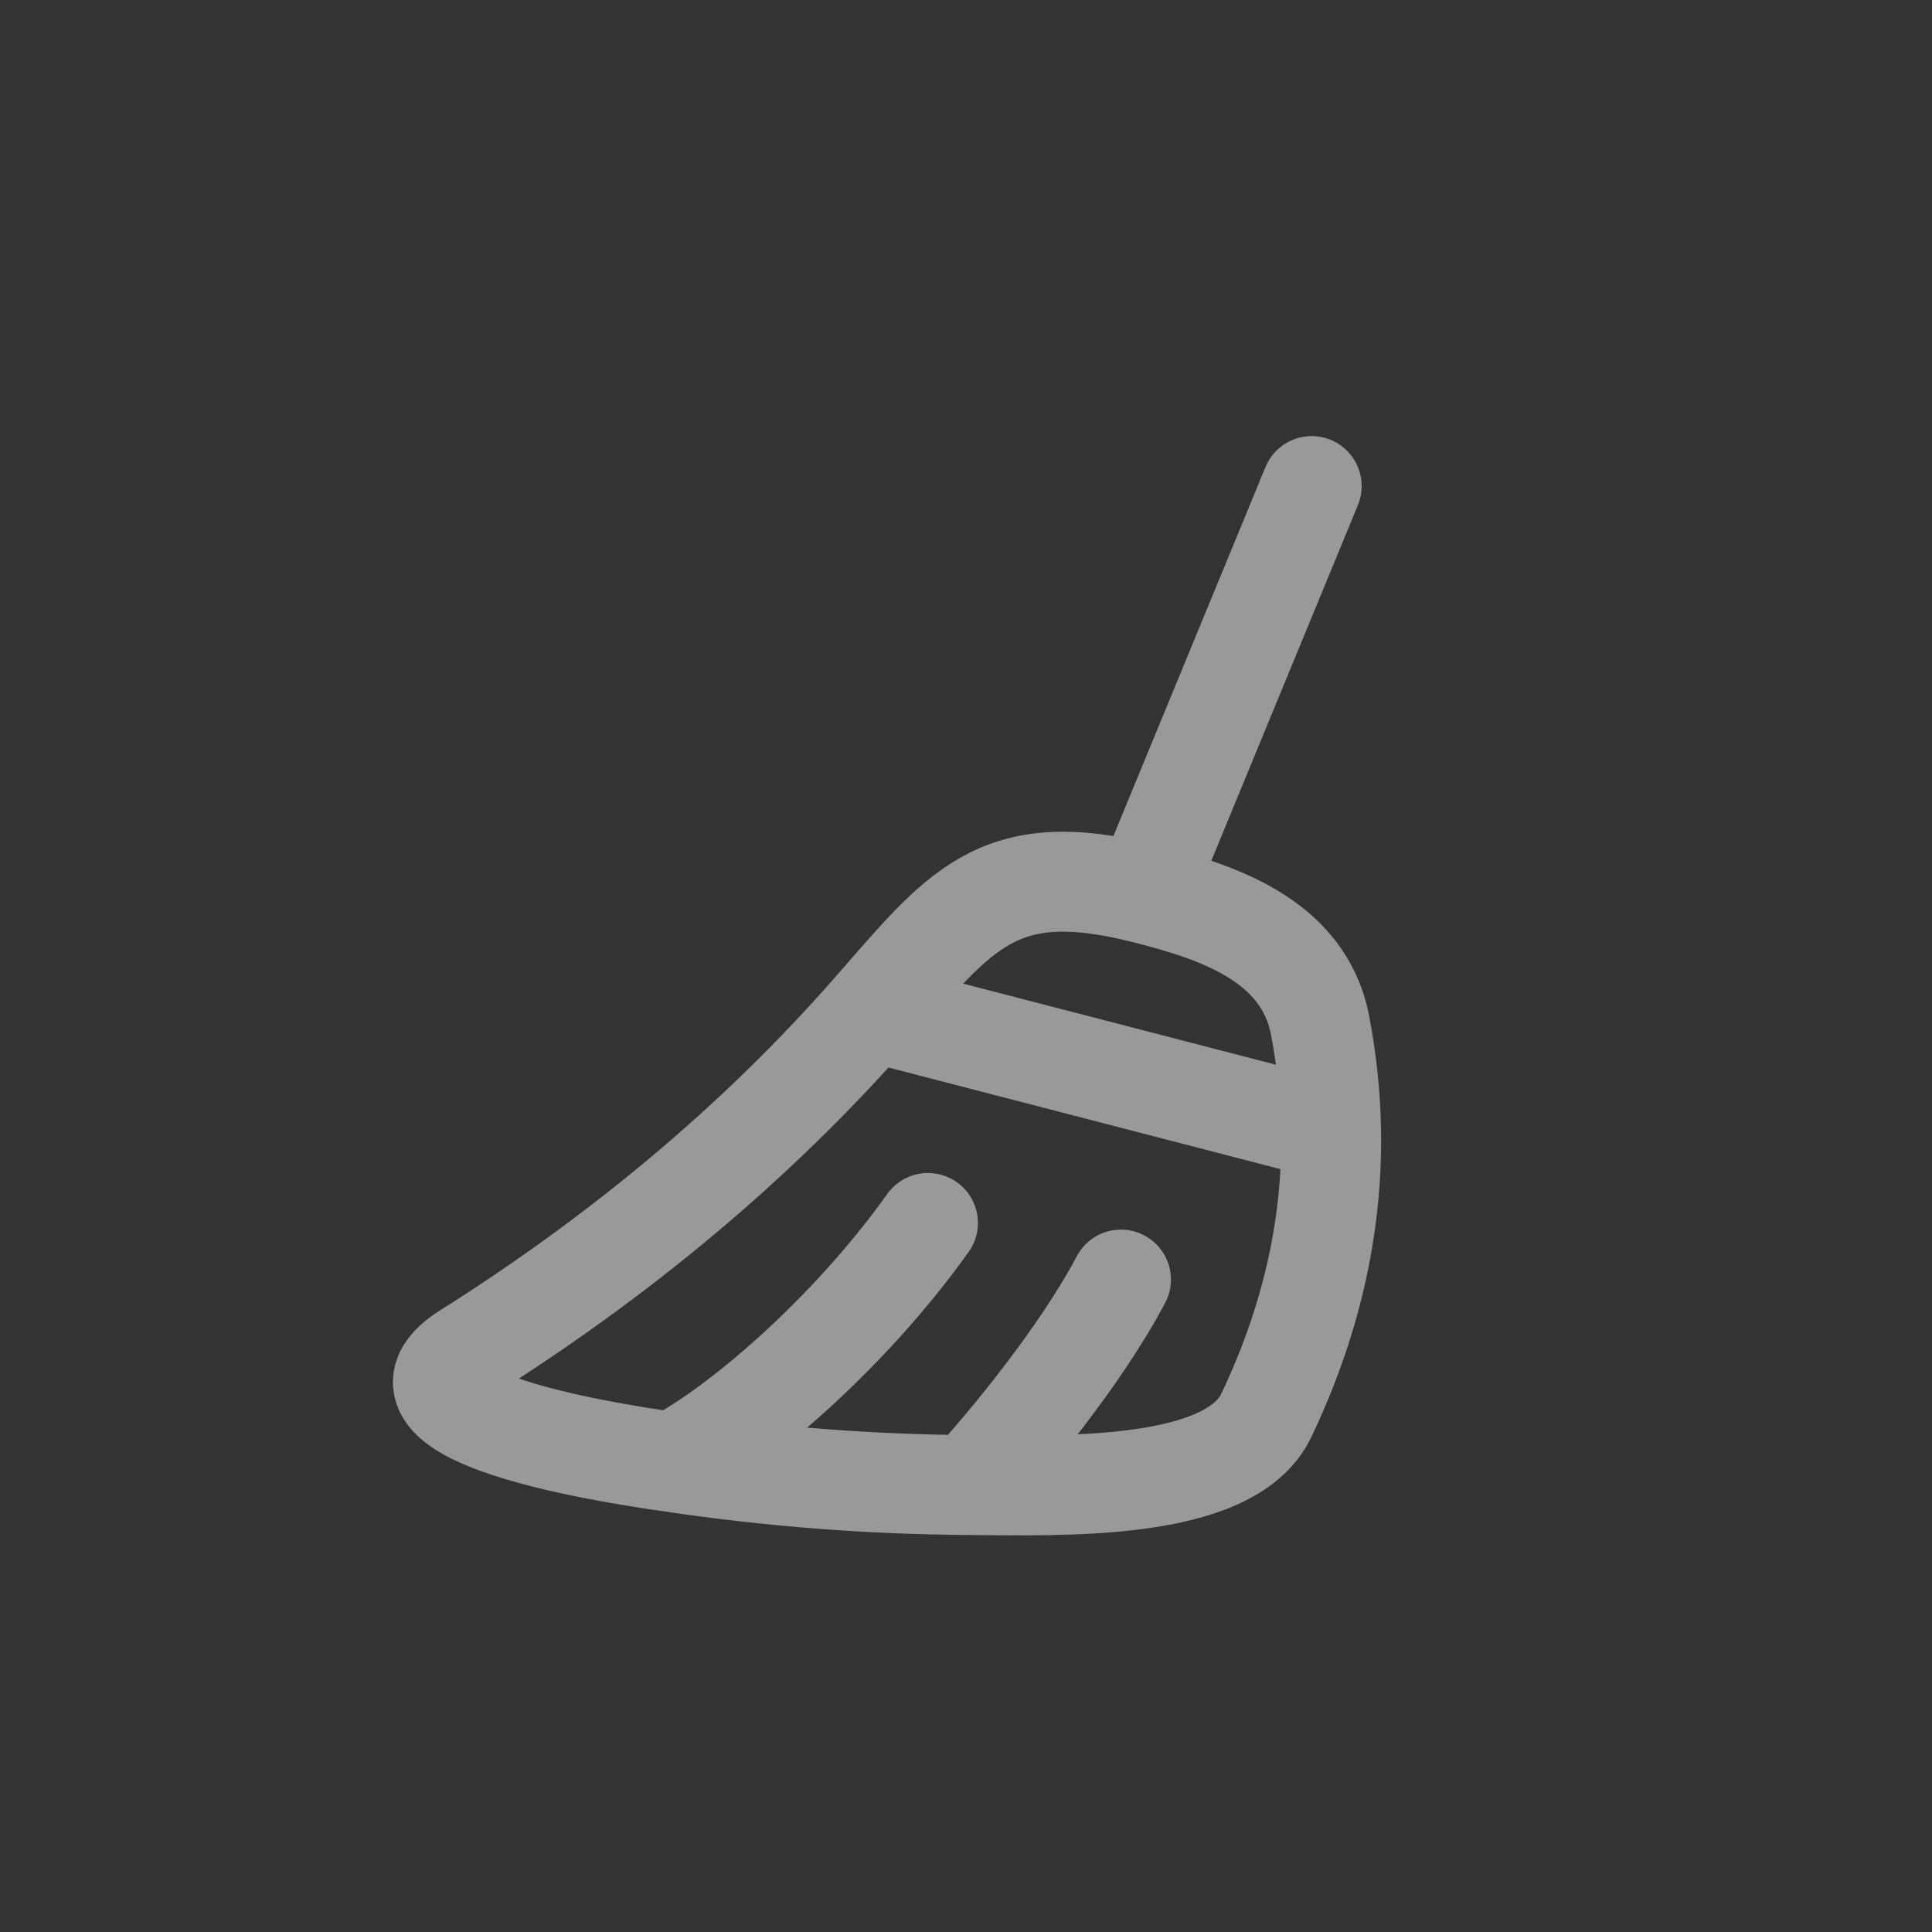 <svg width="29" height="29" viewBox="0 0 29 29" fill="none" xmlns="http://www.w3.org/2000/svg">
<rect x="0" y="0" width="29" height="29" fill="#333333" stroke="none"/>
<path d="M13.082 15.183C11.327 17.184 9.271 18.875 7.005 20.304C5.397 21.318 9.712 21.89 10.097 21.947M13.082 15.183L19.98 16.971M13.082 15.183C14.406 13.675 14.961 12.852 17.169 13.41M19.98 16.971C19.971 16.45 19.917 15.924 19.815 15.392C19.566 14.091 18.231 13.678 17.169 13.41M19.98 16.971C20.004 18.445 19.662 19.873 19.007 21.247C18.459 22.395 15.927 22.299 14.56 22.291M10.097 21.947C11.574 22.167 13.066 22.282 14.56 22.291M10.097 21.947C11.047 21.458 12.717 20.056 13.929 18.357M14.56 22.291C15.089 21.718 16.207 20.377 16.826 19.207M17.169 13.41L19.689 7.296" stroke="white" stroke-opacity="0.5" stroke-width="1.5" stroke-linecap="round" stroke-linejoin="round"/>
</svg>
